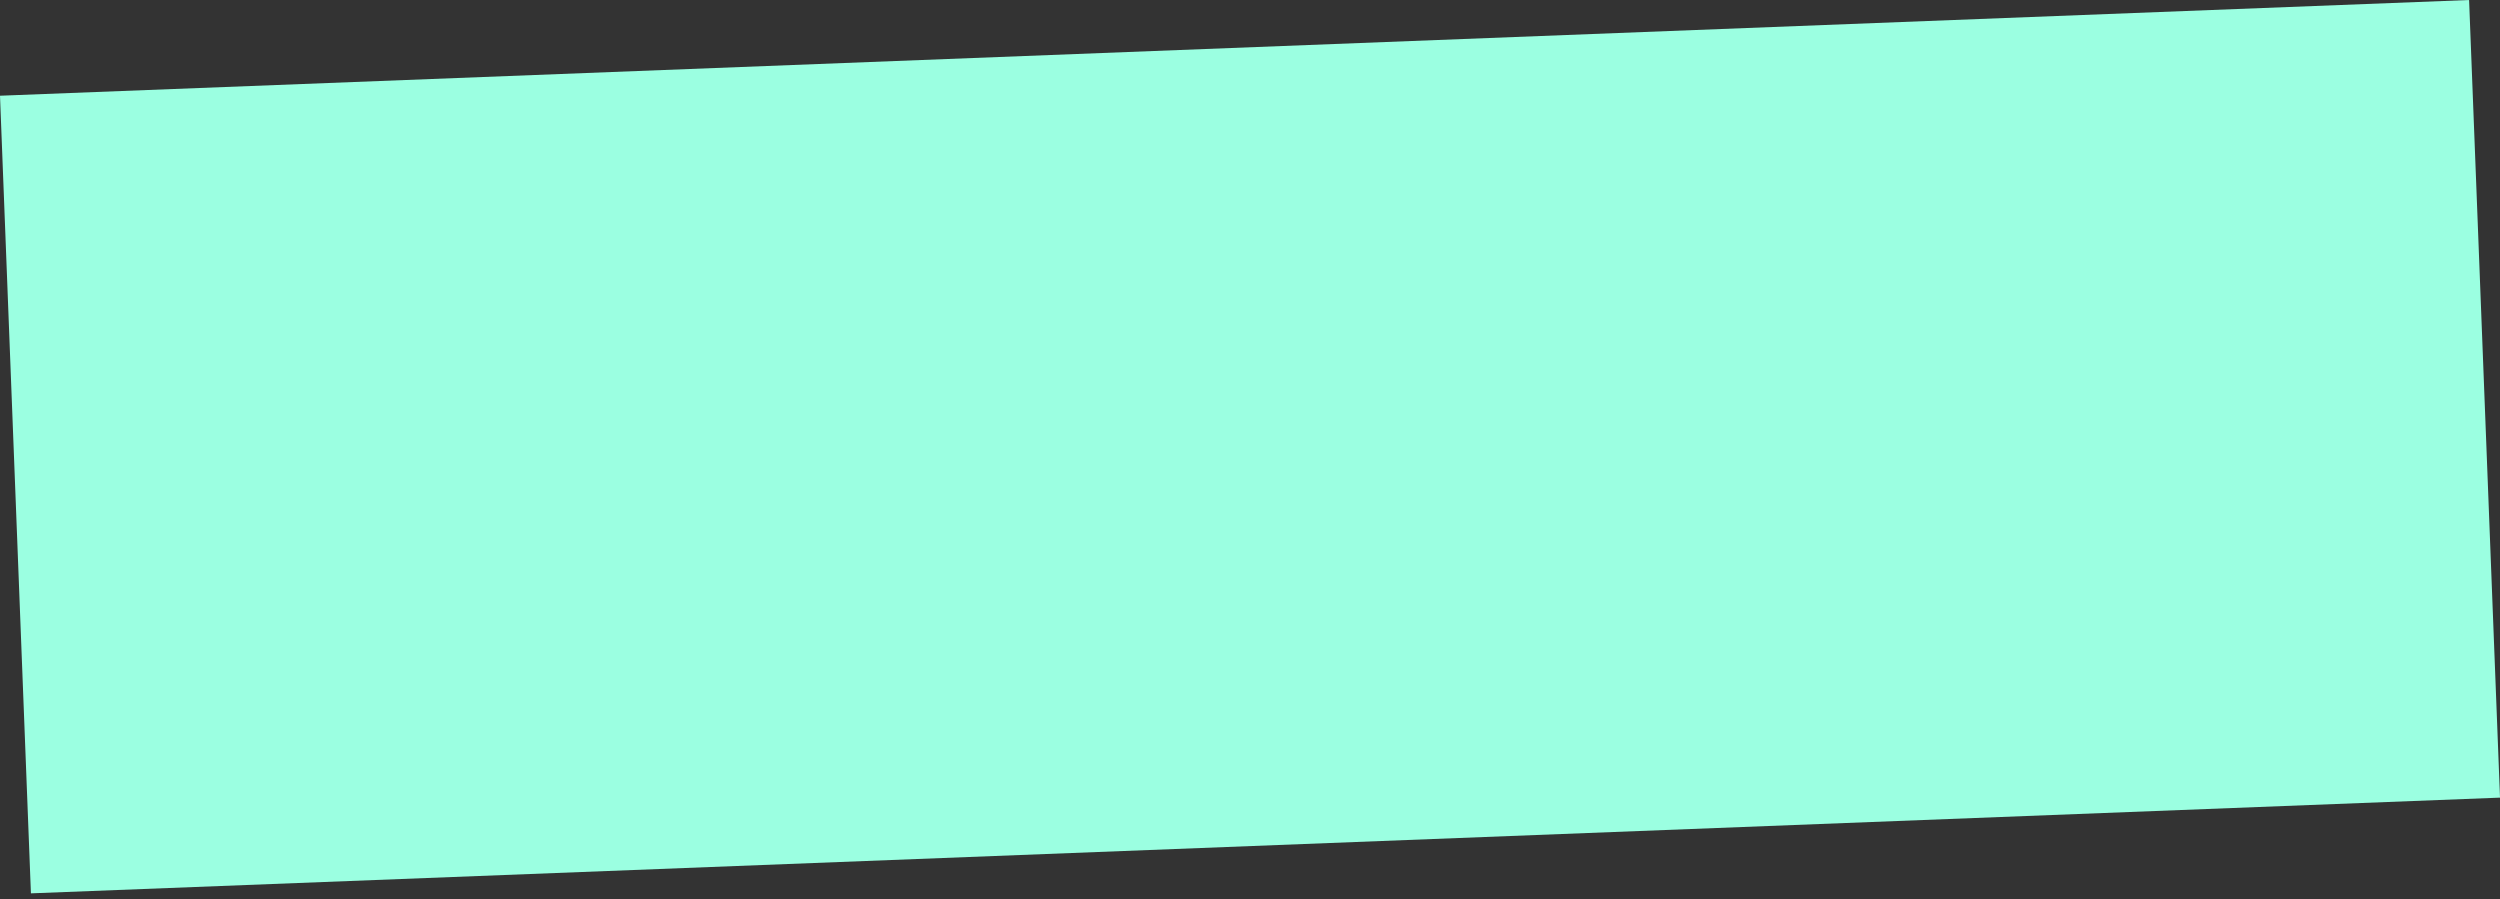 <svg width="114" height="41" viewBox="0 0 114 41" fill="none" xmlns="http://www.w3.org/2000/svg">
<rect x="0" y="0" width="114" height="41" fill="#333333" stroke="none"/>
<rect y="4.365" width="112.675" height="36.399" transform="rotate(-2.22 0 4.365)" fill="#9BFFE1"/>
</svg>
